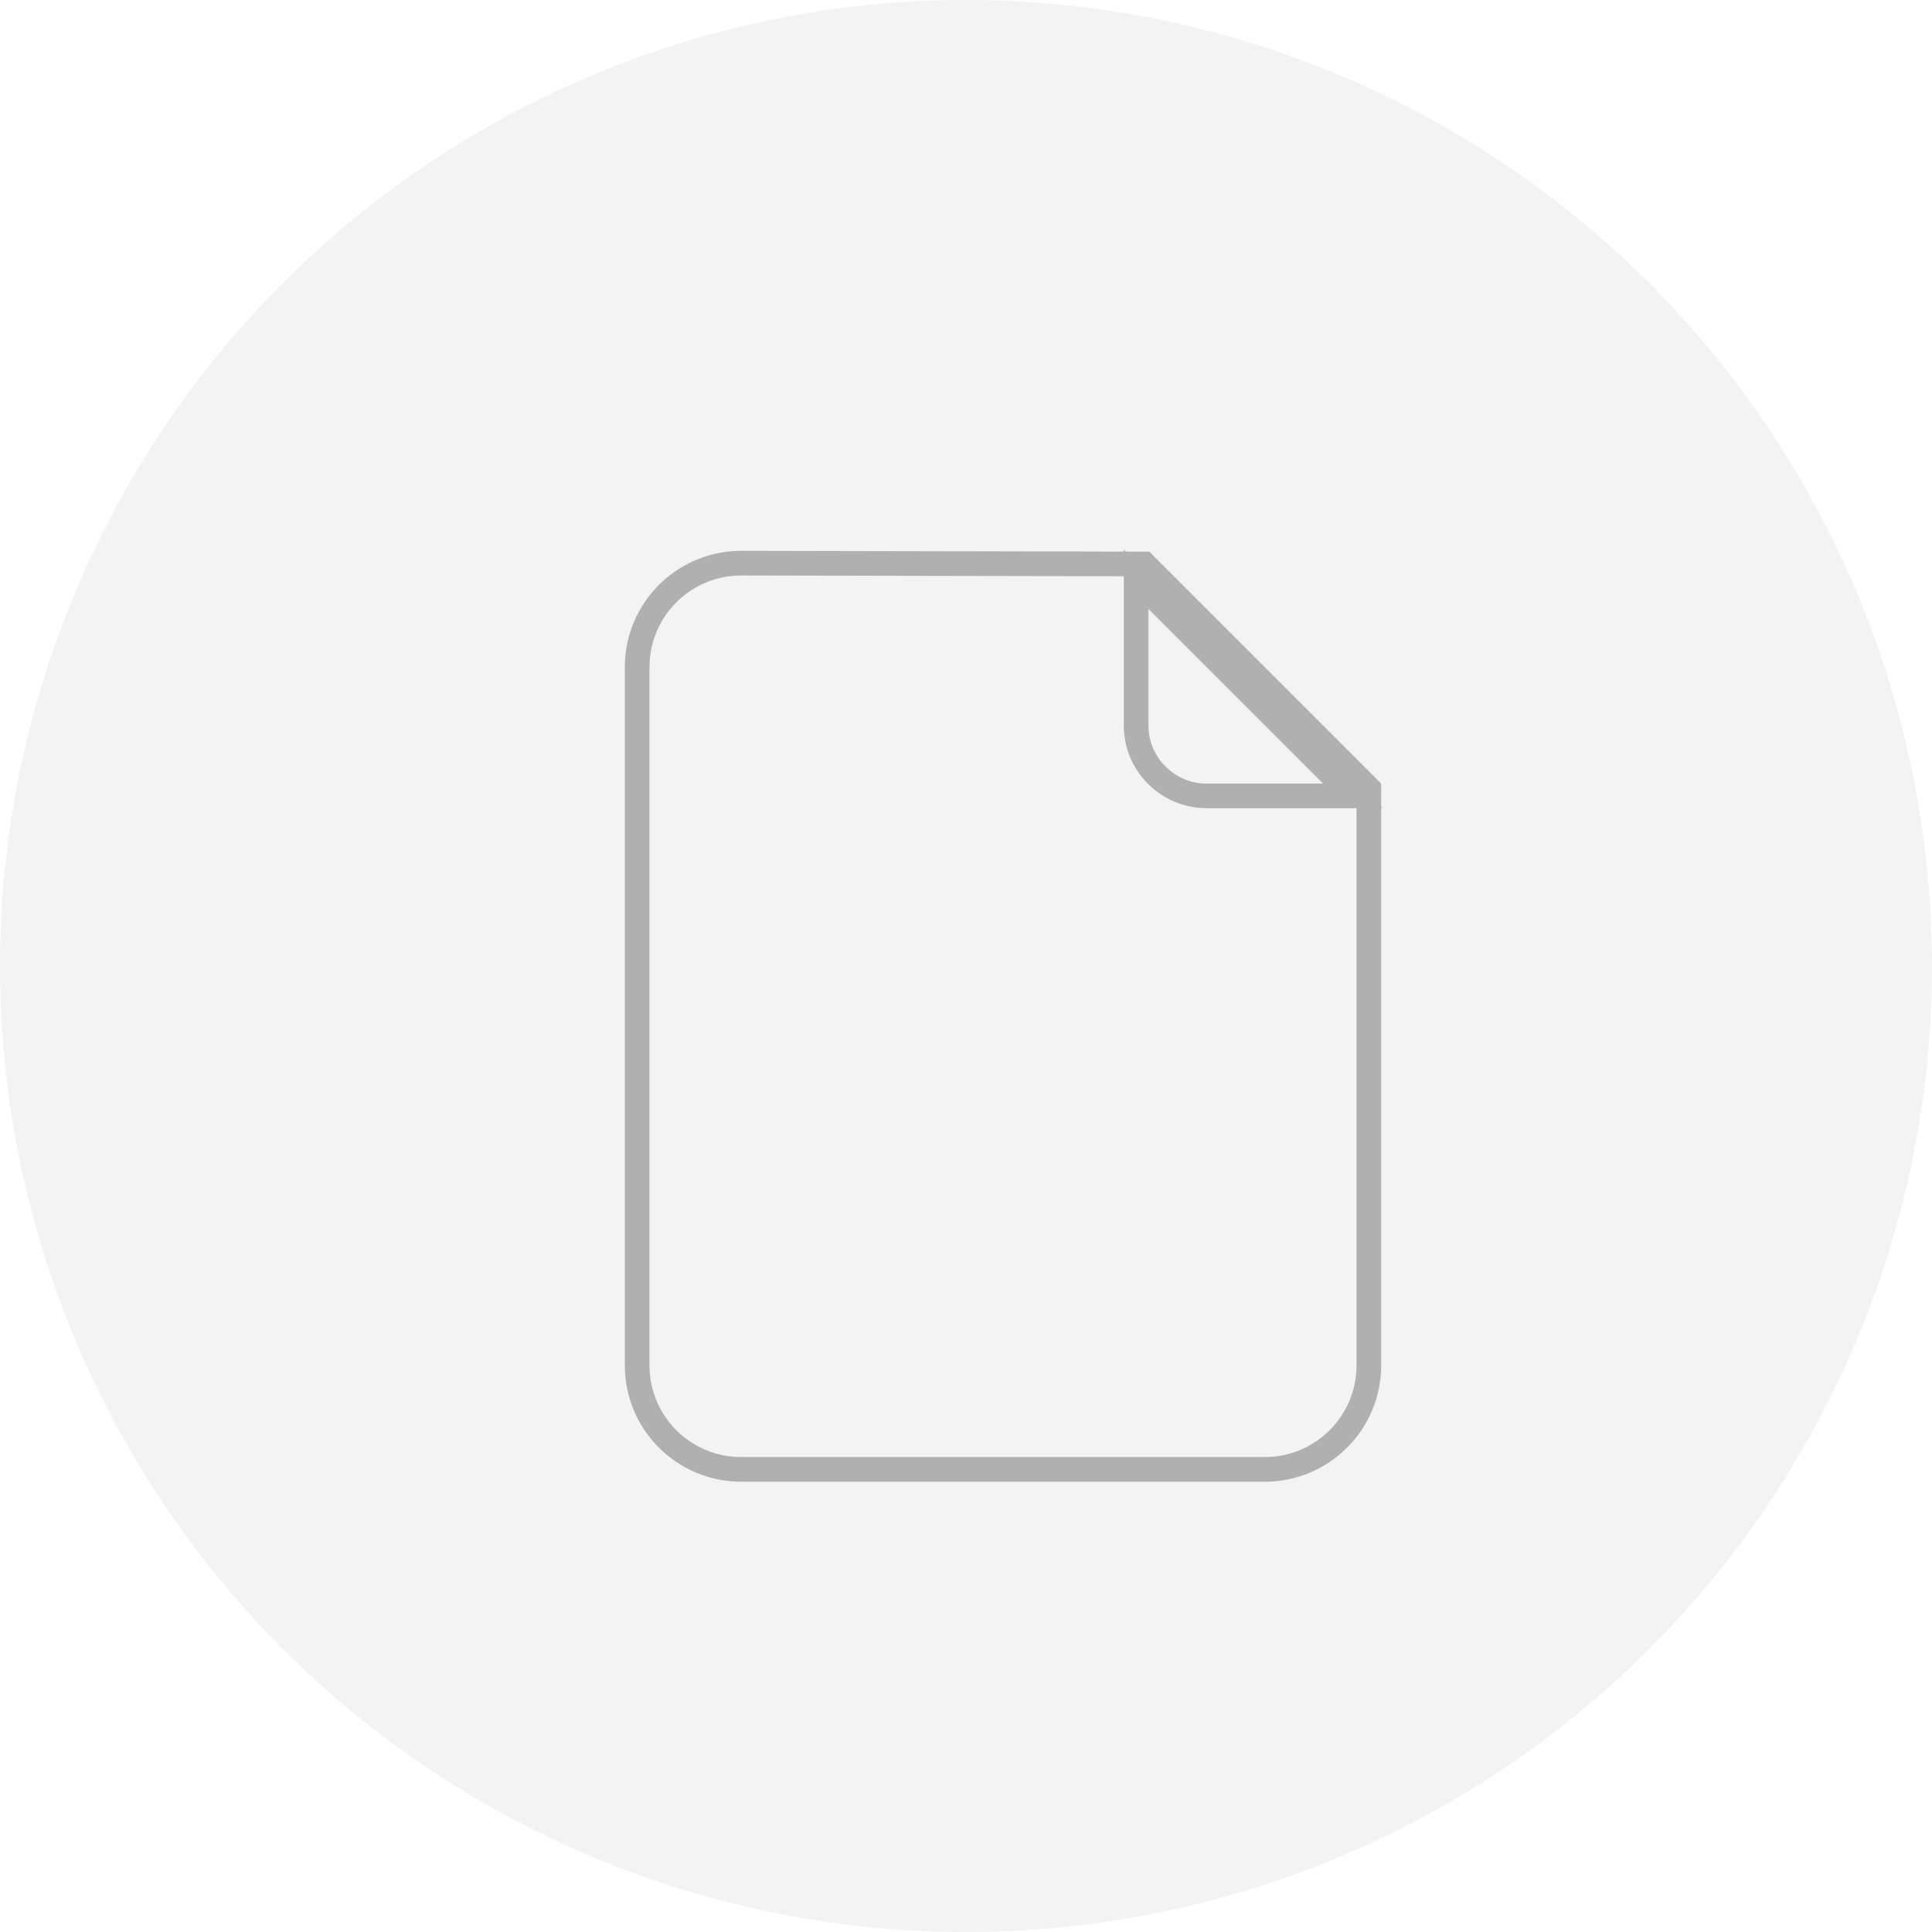 <svg width="235" height="235" viewBox="0 0 235 235" fill="none" xmlns="http://www.w3.org/2000/svg">
<g opacity="0.31">
<circle cx="117.5" cy="117.5" r="117.5" fill="#D9D9D9"/>
<path d="M90.292 68.5C90.385 68.5 90.523 68.501 90.702 68.501C91.062 68.502 91.589 68.503 92.261 68.504C93.604 68.507 95.523 68.511 97.827 68.516C102.436 68.525 108.586 68.537 114.75 68.55C125.685 68.572 136.669 68.592 139.168 68.597L166.5 95.929V166.077C166.5 173.065 160.834 178.73 153.846 178.73H90.154C83.166 178.73 77.5 173.065 77.5 166.077V81.154C77.5 74.275 82.99 68.677 89.827 68.504L90.154 68.5H90.292ZM138.192 88.231C138.192 92.965 142.035 96.808 146.77 96.808H164.544L138.192 70.456V88.231Z" stroke="black" stroke-width="3"/>
</g>
</svg>
